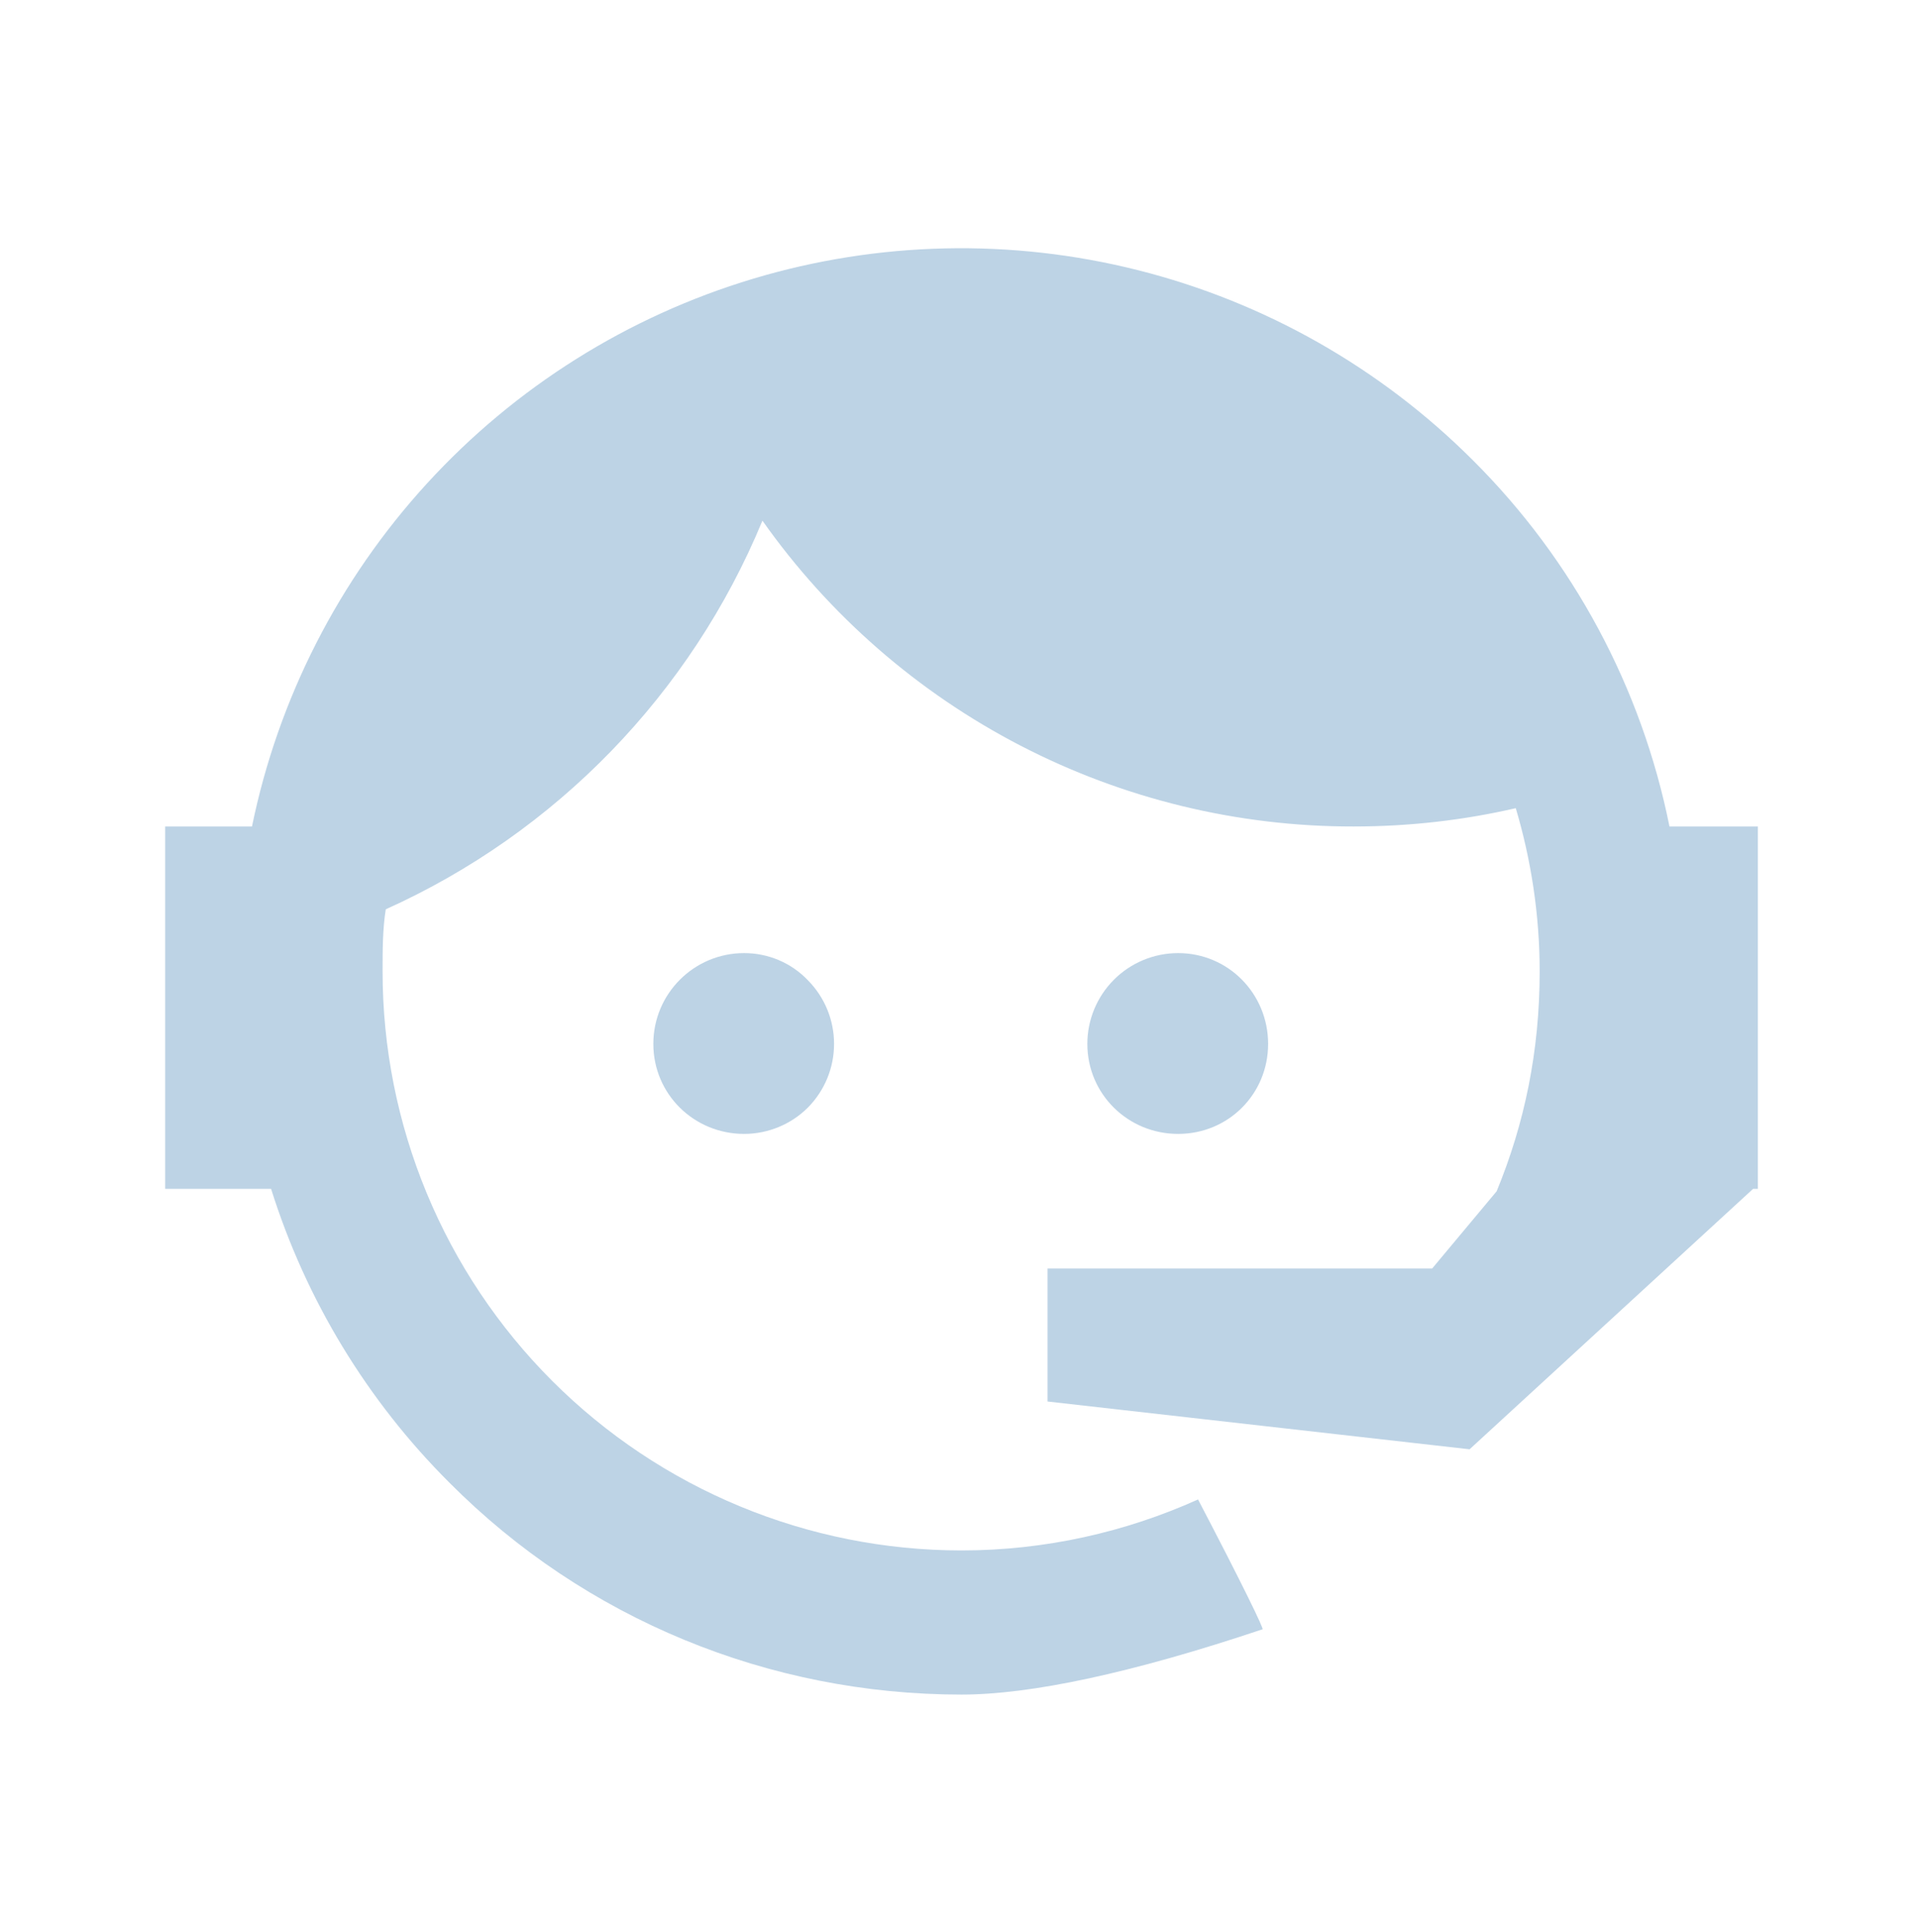 <svg width="283" height="285" viewBox="0 0 283 285" fill="none" xmlns="http://www.w3.org/2000/svg">
<path d="M220.832 175.751C224.945 165.763 227.177 155.071 227.177 143.321C227.177 134.861 225.885 126.753 223.652 119.233C216.015 120.996 208.025 121.936 199.682 121.936C182.597 121.954 165.758 117.865 150.585 110.012C135.412 102.16 122.349 90.774 112.497 76.816C101.958 102.315 82.078 122.826 56.92 134.156C56.45 137.093 56.45 140.266 56.45 143.321C56.45 154.539 58.659 165.647 62.952 176.01C67.245 186.374 73.537 195.791 81.469 203.724C97.489 219.743 119.217 228.743 141.872 228.743C154.21 228.743 166.077 226.041 176.77 221.223C183.467 234.031 186.522 240.376 186.287 240.376C167.017 246.838 152.095 250.011 141.872 250.011C113.437 250.011 86.295 238.848 66.32 218.756C54.17 206.644 45.139 191.766 40 175.398H24.372V121.936H37.18C41.06 103.048 49.981 85.562 62.996 71.335C76.012 57.108 92.636 46.67 111.105 41.128C129.574 35.586 149.199 35.148 167.897 39.858C186.595 44.569 203.669 54.255 217.307 67.886C232.115 82.635 242.215 101.445 246.33 121.936H259.372V175.398H258.667L216.837 213.821L154.562 206.771V187.148H211.315L220.832 175.751ZM109.795 140.618C113.32 140.618 116.727 142.028 119.195 144.613C121.674 147.113 123.066 150.492 123.066 154.013C123.066 157.535 121.674 160.913 119.195 163.413C116.727 165.881 113.32 167.291 109.795 167.291C102.392 167.291 96.4 161.416 96.4 154.013C96.4 146.611 102.392 140.618 109.795 140.618ZM173.832 140.618C181.235 140.618 187.11 146.611 187.11 154.013C187.11 161.416 181.235 167.291 173.832 167.291C166.43 167.291 160.437 161.416 160.437 154.013C160.437 150.461 161.848 147.054 164.36 144.542C166.872 142.029 170.279 140.618 173.832 140.618Z" fill="#BDD3E5"/>
</svg>
